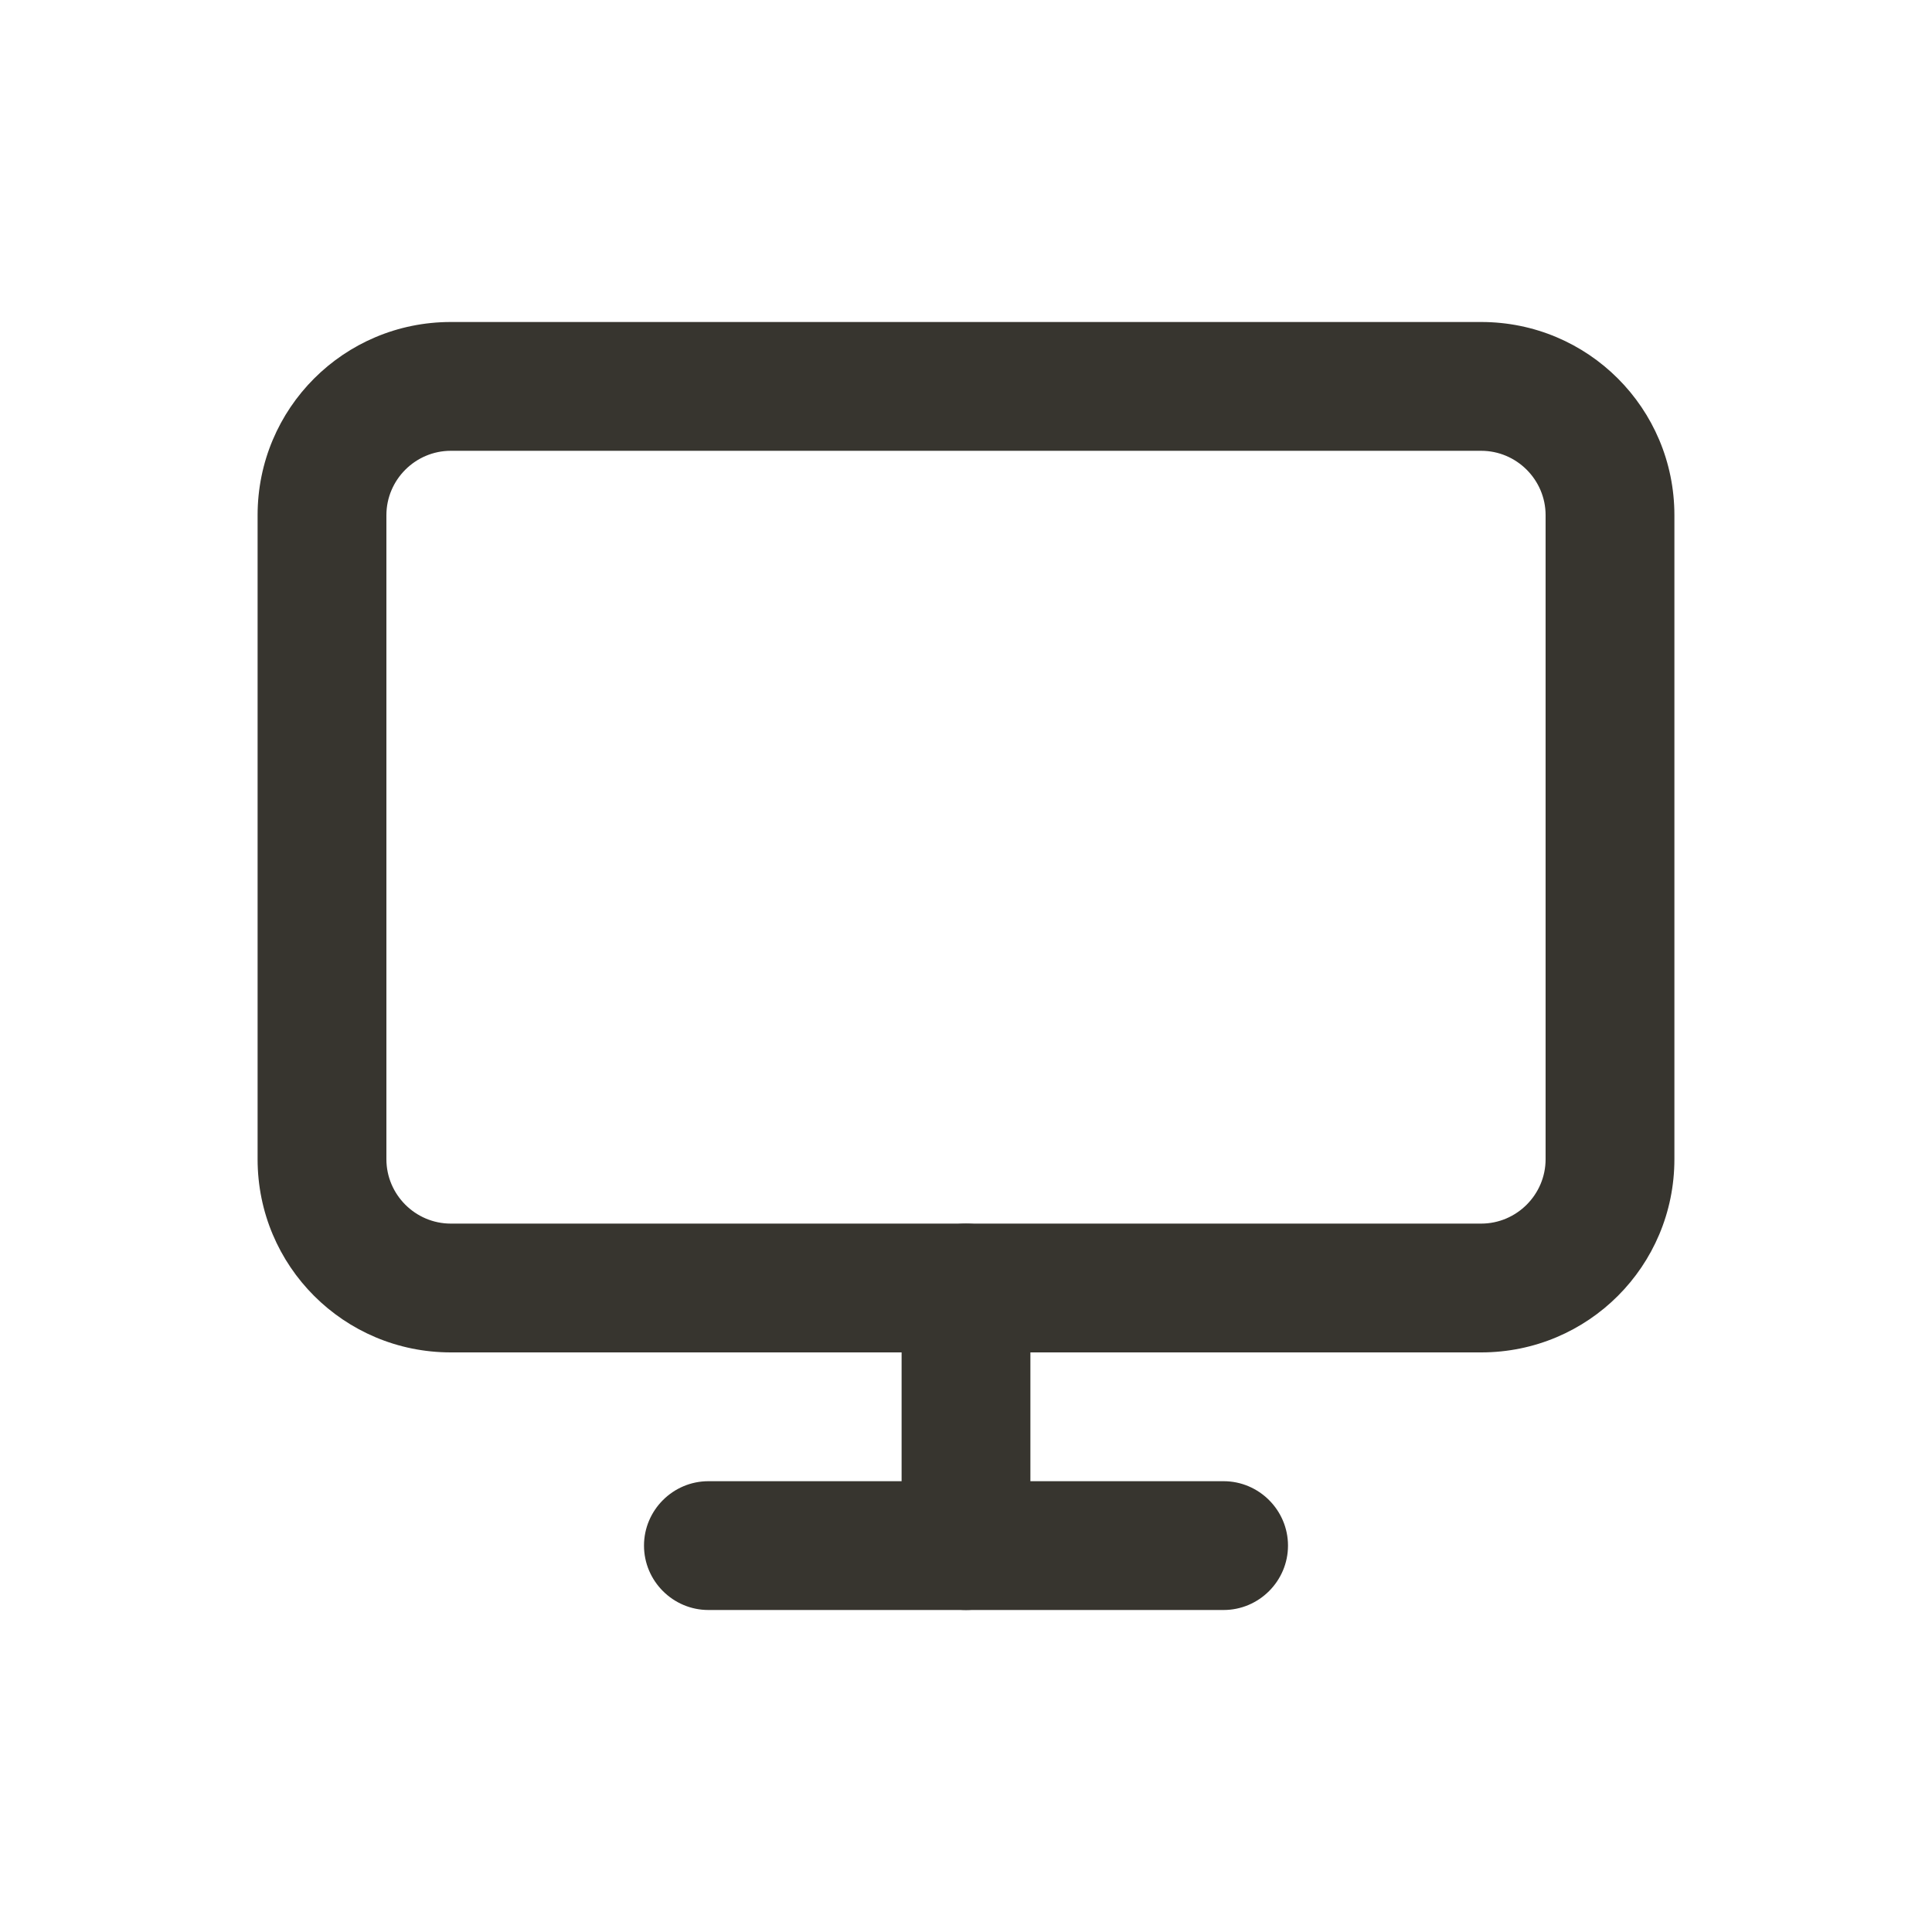<?xml version="1.0" encoding="utf-8"?>
<!-- Generator: Adobe Illustrator 24.1.3, SVG Export Plug-In . SVG Version: 6.00 Build 0)  -->
<svg version="1.1" id="レイヤー_1" xmlns="http://www.w3.org/2000/svg" xmlns:xlink="http://www.w3.org/1999/xlink" x="0px"
	 y="0px" viewBox="0 0 30 30" style="enable-background:new 0 0 30 30;" xml:space="preserve">
<style type="text/css">
	.st0{fill-rule:evenodd;clip-rule:evenodd;fill:#37352F;}
	.st1{fill:#37352F;}
	.st2{fill-rule:evenodd;clip-rule:evenodd;}
	.st3{fill:#37352F;fill-opacity:0.3;}
</style>
<g>
	<path class="st0" d="M7,7C6.45,7,6,7.45,6,8v10c0,0.55,0.45,1,1,1h16c0.55,0,1-0.45,1-1V8c0-0.55-0.45-1-1-1H7z M4,8
		c0-1.66,1.34-3,3-3h16c1.66,0,3,1.34,3,3v10c0,1.66-1.34,3-3,3H7c-1.66,0-3-1.34-3-3V8z"/>
	<path class="st0" d="M10,24c0-0.55,0.45-1,1-1h8c0.55,0,1,0.45,1,1s-0.45,1-1,1h-8C10.45,25,10,24.55,10,24z"/>
	<path class="st0" d="M15,19c0.55,0,1,0.45,1,1v4c0,0.55-0.45,1-1,1s-1-0.45-1-1v-4C14,19.45,14.45,19,15,19z"/>
</g>
</svg>
